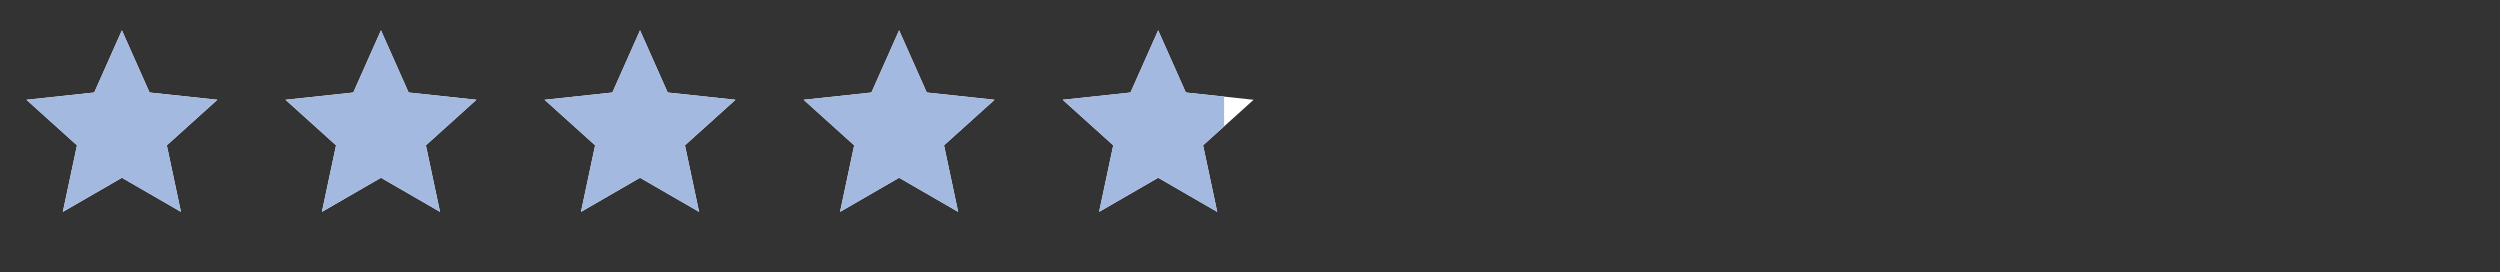 <svg width="193" height="21" viewBox="0 0 193 21" fill="none" xmlns="http://www.w3.org/2000/svg">
<rect x="0" y="0" width="193" height="21" fill="#333333" stroke="none"/>
<path d="M16.779 7.703L11.545 7.141L9.41 2.342L7.275 7.141L2.042 7.703L5.943 11.219L4.851 16.356L9.41 13.723L13.969 16.356L12.878 11.219L16.779 7.703Z" fill="white"/>
<g clip-path="url(#clip0_59_6304)">
<path d="M16.779 7.703L11.545 7.141L9.41 2.342L7.275 7.141L2.042 7.703L5.943 11.219L4.851 16.356L9.41 13.723L13.969 16.356L12.878 11.219L16.779 7.703Z" fill="#A3B9E0"/>
</g>
<path d="M36.779 7.703L31.545 7.141L29.41 2.342L27.275 7.141L22.042 7.703L25.943 11.219L24.851 16.356L29.41 13.723L33.969 16.356L32.878 11.219L36.779 7.703Z" fill="white"/>
<g clip-path="url(#clip1_59_6304)">
<path d="M36.779 7.703L31.545 7.141L29.41 2.342L27.275 7.141L22.042 7.703L25.943 11.219L24.851 16.356L29.41 13.723L33.969 16.356L32.878 11.219L36.779 7.703Z" fill="#A3B9E0"/>
</g>
<path d="M56.779 7.703L51.545 7.141L49.41 2.342L47.275 7.141L42.042 7.703L45.943 11.219L44.851 16.356L49.41 13.723L53.969 16.356L52.878 11.219L56.779 7.703Z" fill="white"/>
<g clip-path="url(#clip2_59_6304)">
<path d="M56.779 7.703L51.545 7.141L49.41 2.342L47.275 7.141L42.042 7.703L45.943 11.219L44.851 16.356L49.41 13.723L53.969 16.356L52.878 11.219L56.779 7.703Z" fill="#A3B9E0"/>
</g>
<path d="M76.778 7.703L71.545 7.141L69.41 2.342L67.275 7.141L62.042 7.703L65.943 11.219L64.851 16.356L69.41 13.723L73.969 16.356L72.878 11.219L76.778 7.703Z" fill="white"/>
<g clip-path="url(#clip3_59_6304)">
<path d="M76.778 7.703L71.545 7.141L69.41 2.342L67.275 7.141L62.042 7.703L65.943 11.219L64.851 16.356L69.41 13.723L73.969 16.356L72.878 11.219L76.778 7.703Z" fill="#A3B9E0"/>
</g>
<path d="M96.778 7.703L91.545 7.141L89.41 2.342L87.275 7.141L82.042 7.703L85.943 11.219L84.851 16.356L89.41 13.723L93.969 16.356L92.878 11.219L96.778 7.703Z" fill="white"/>
<g clip-path="url(#clip4_59_6304)">
<path d="M96.778 7.703L91.545 7.141L89.41 2.342L87.275 7.141L82.042 7.703L85.943 11.219L84.851 16.356L89.41 13.723L93.969 16.356L92.878 11.219L96.778 7.703Z" fill="#A3B9E0"/>
</g>
<defs>
<clipPath id="clip0_59_6304">
<rect width="17" height="17" fill="white" transform="translate(0.91 0.945)"/>
</clipPath>
<clipPath id="clip1_59_6304">
<rect width="17" height="17" fill="white" transform="translate(20.91 0.945)"/>
</clipPath>
<clipPath id="clip2_59_6304">
<rect width="17" height="17" fill="white" transform="translate(40.91 0.945)"/>
</clipPath>
<clipPath id="clip3_59_6304">
<rect width="17" height="17" fill="white" transform="translate(60.91 0.945)"/>
</clipPath>
<clipPath id="clip4_59_6304">
<rect width="13.59" height="17" fill="white" transform="translate(80.91 0.945)"/>
</clipPath>
</defs>
</svg>
